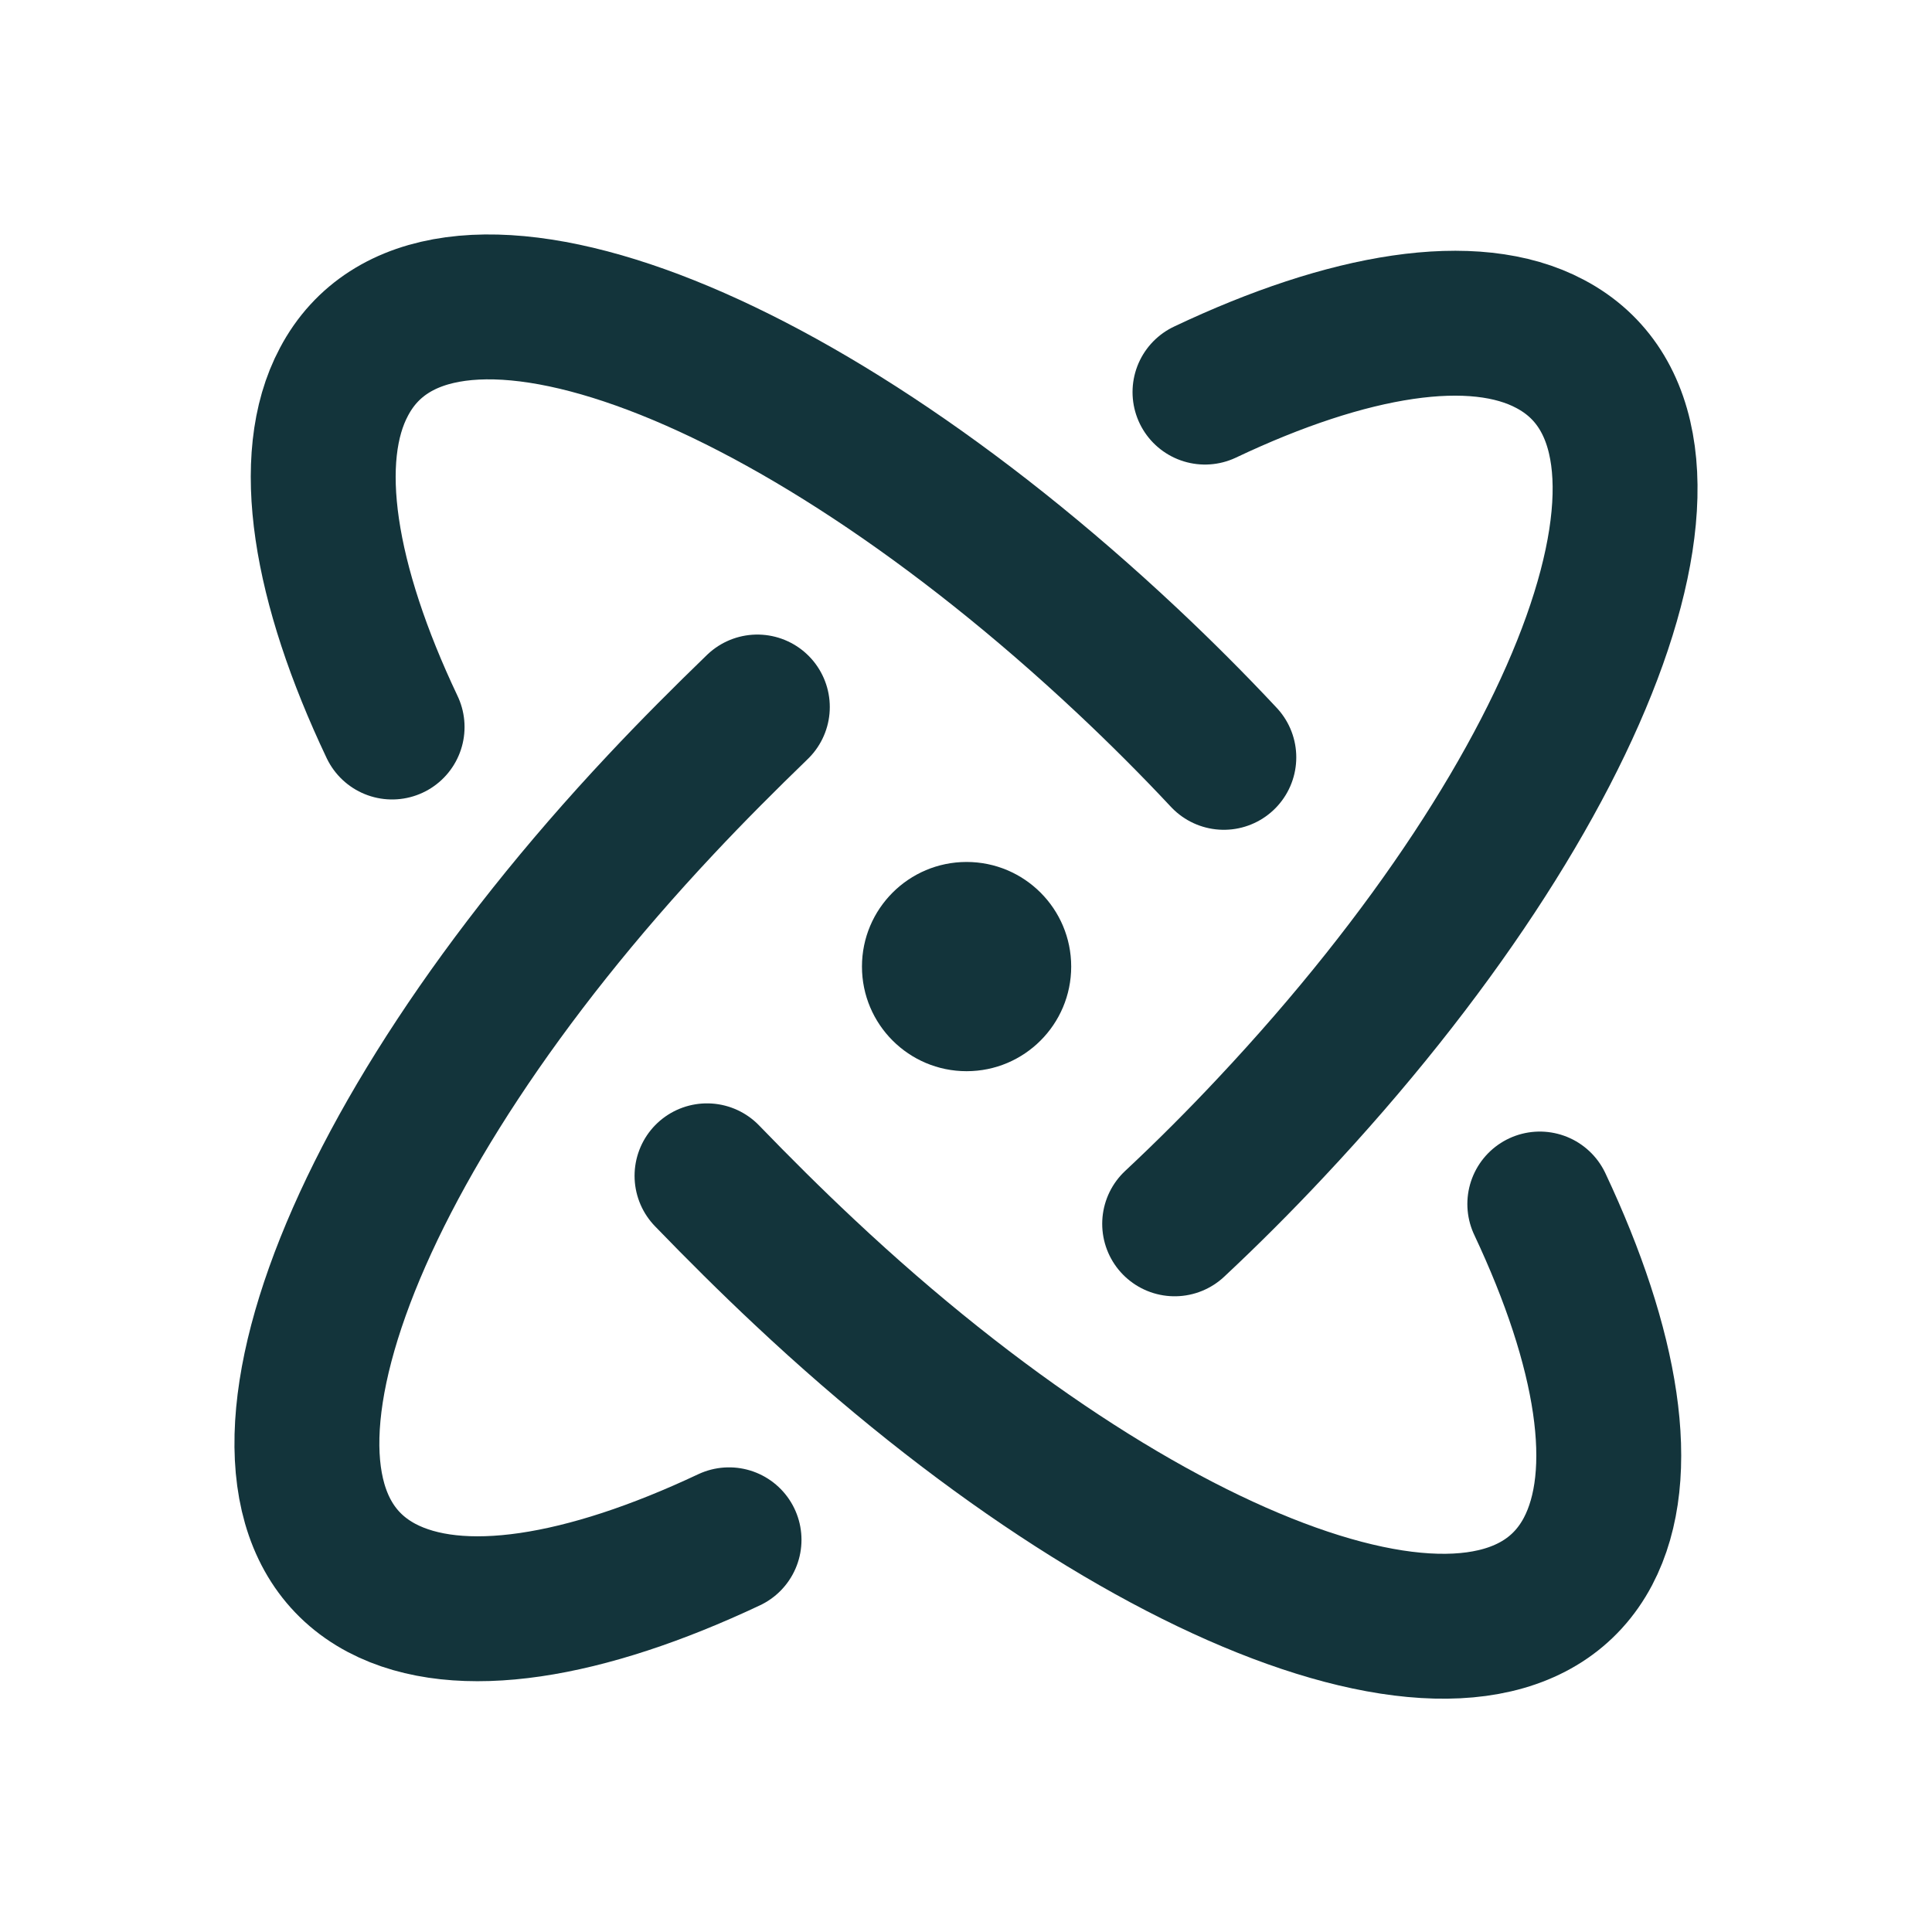 <svg width="20" height="20" viewBox="0 0 20 20" fill="none" xmlns="http://www.w3.org/2000/svg">
<path d="M11.089 10.006C11.089 9.408 10.604 8.923 10.006 8.923C9.408 8.923 8.923 9.408 8.923 10.006C8.923 10.604 9.408 11.089 10.006 11.089C10.604 11.089 11.089 10.604 11.089 10.006Z" fill="#13343B"/>
<path d="M7.547 15.94C6.053 16.644 4.753 16.861 3.952 16.439C2.208 15.518 3.508 11.879 6.843 8.327C7.168 7.98 7.504 7.644 7.84 7.319" stroke="#13343B" stroke-width="1.5" stroke-miterlimit="10" stroke-linecap="round"/>
<path d="M12.474 4.059C13.958 3.355 15.258 3.139 16.048 3.561C17.792 4.482 16.492 8.12 13.156 11.673C12.832 12.019 12.496 12.355 12.16 12.669" stroke="#13343B" stroke-width="1.5" stroke-miterlimit="10" stroke-linecap="round"/>
<path d="M15.94 12.464C16.644 13.959 16.861 15.258 16.439 16.06C15.518 17.804 11.879 16.504 8.327 13.168C7.98 12.843 7.644 12.508 7.319 12.172" stroke="#13343B" stroke-width="1.5" stroke-miterlimit="10" stroke-linecap="round"/>
<path d="M4.059 7.526C3.355 6.042 3.139 4.742 3.561 3.952C4.482 2.208 8.12 3.508 11.673 6.843C12.019 7.168 12.355 7.504 12.669 7.84" stroke="#13343B" stroke-width="1.5" stroke-miterlimit="10" stroke-linecap="round"/>
</svg>
